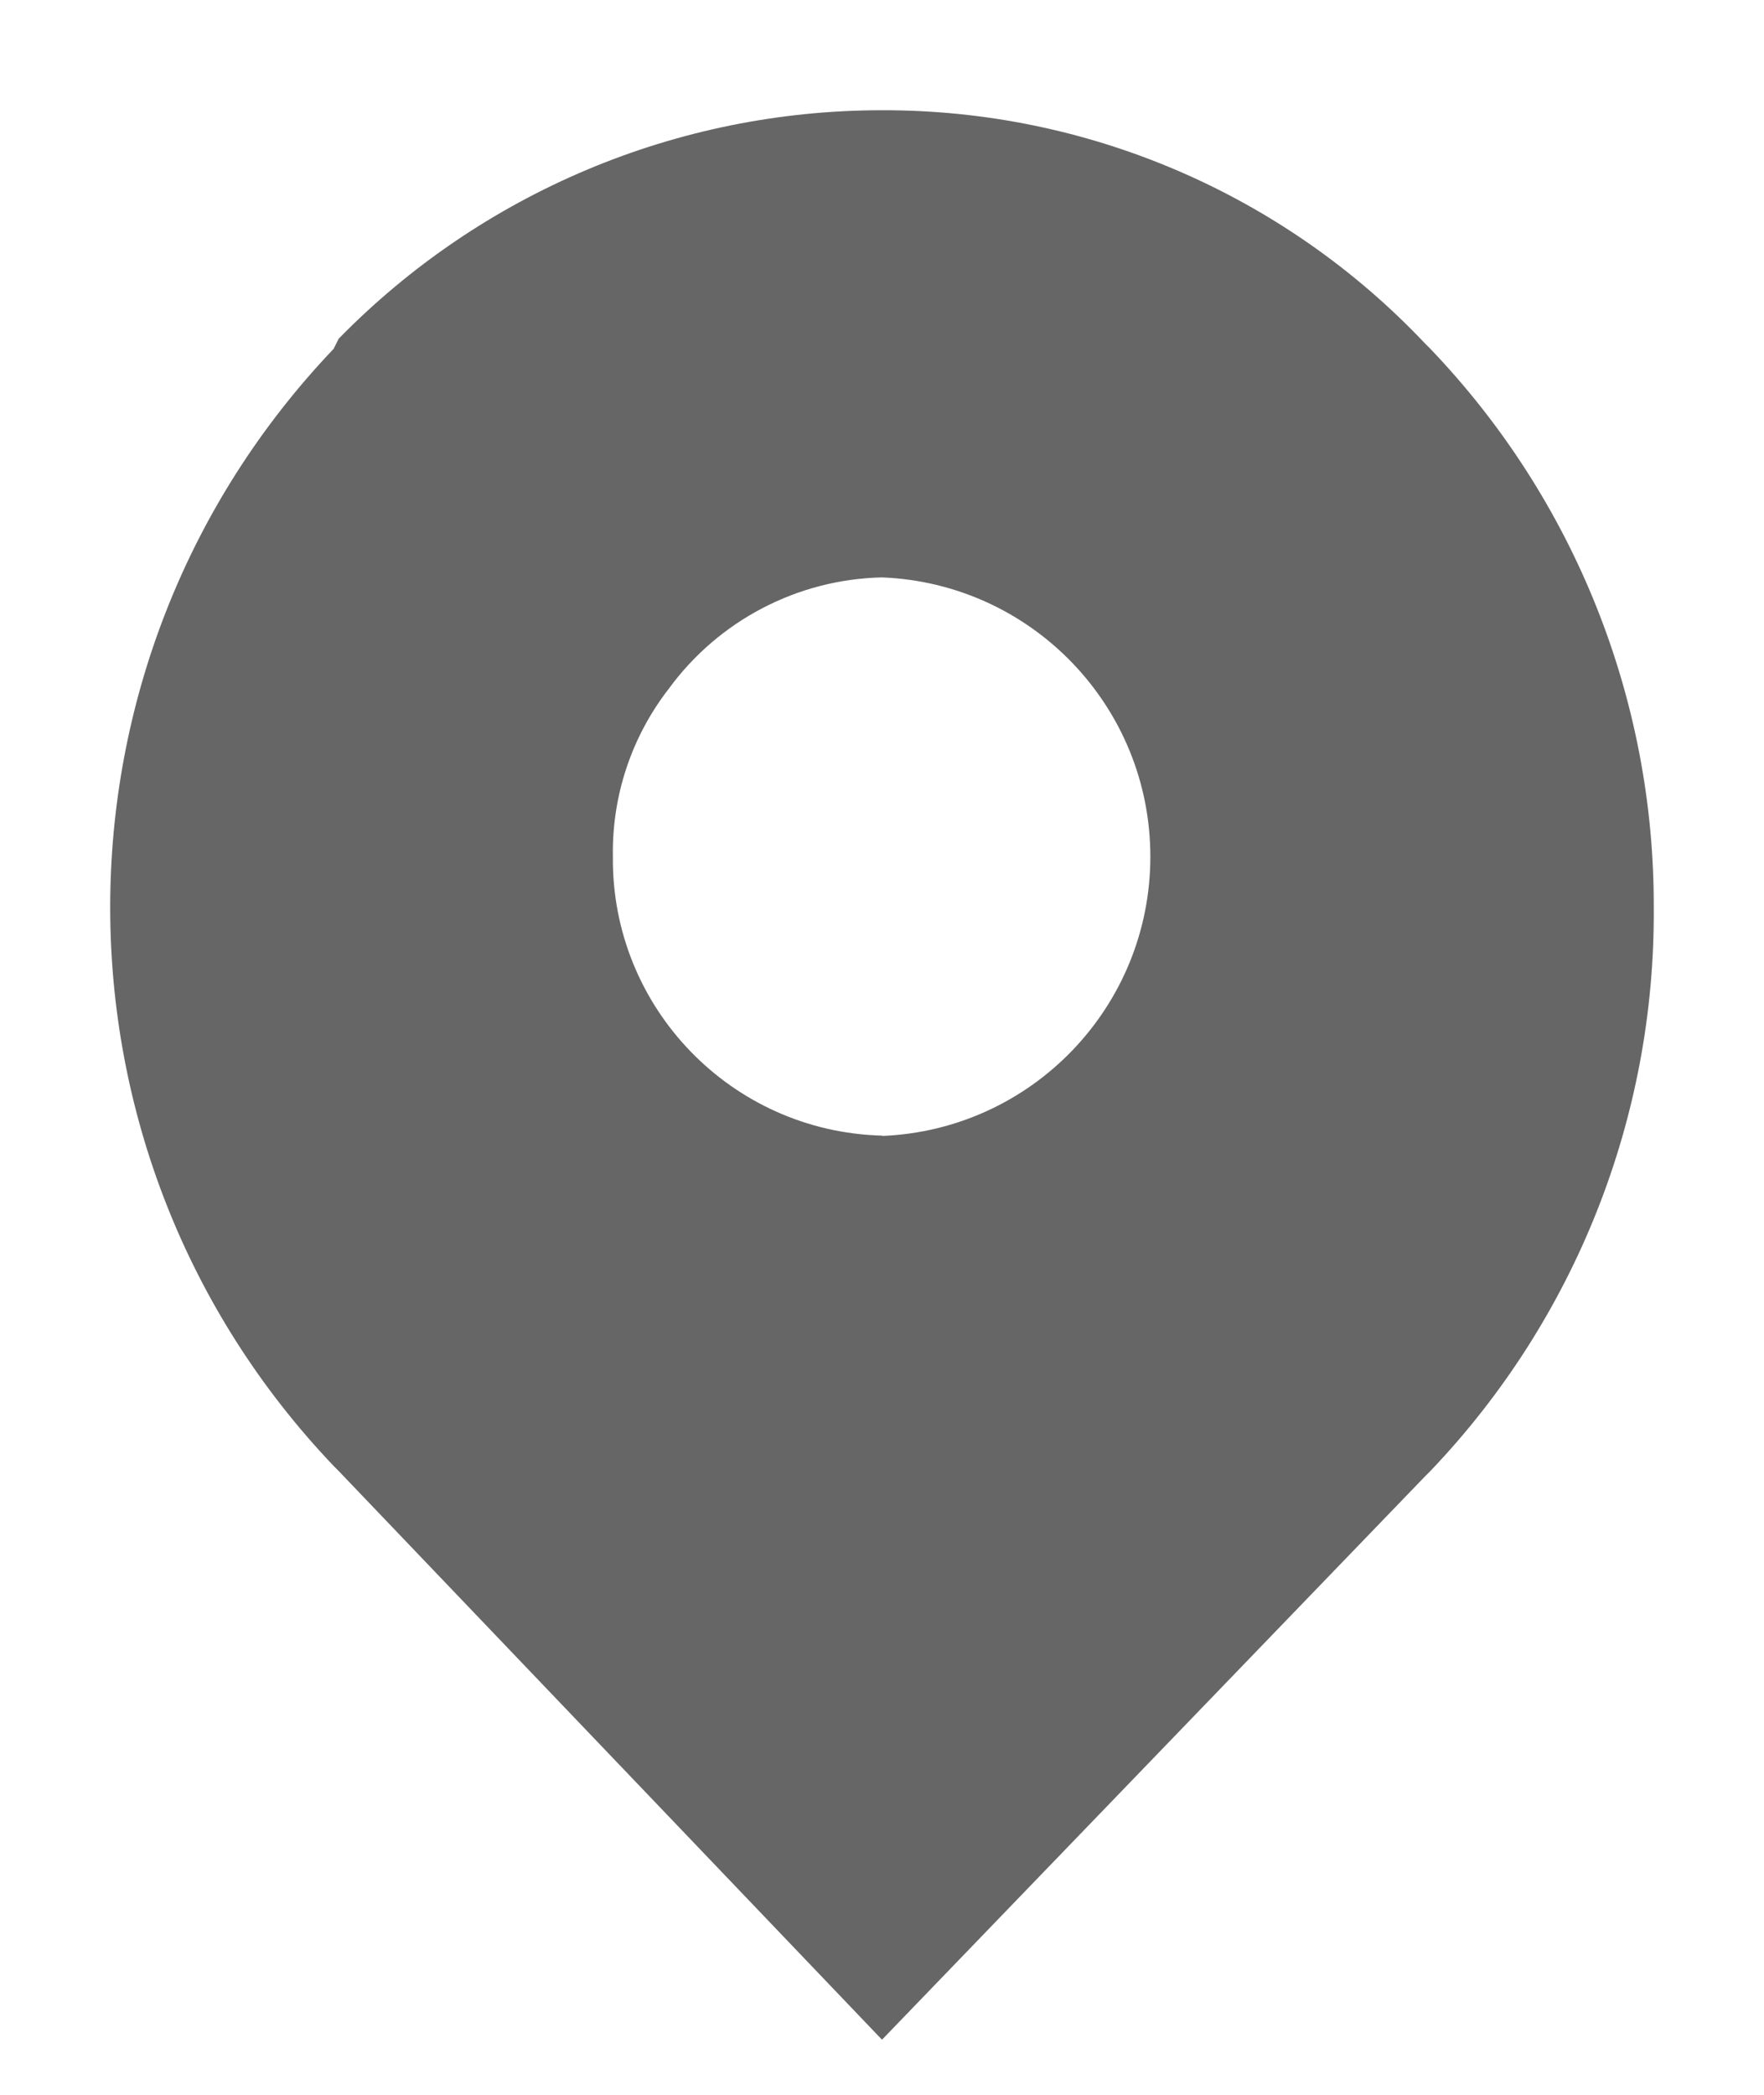 ﻿<?xml version="1.0" encoding="utf-8"?>
<svg version="1.1" xmlns:xlink="http://www.w3.org/1999/xlink" width="16px" height="19px" xmlns="http://www.w3.org/2000/svg">
  <g transform="matrix(1 0 0 1 -387 -8 )">
    <path d="M 15 8.23  C 15.006 6.343  14.279 4.527  12.974 3.164  L 12.928 3.118  C 11.648 1.762  9.865 0.995  8 1  C 6.145 0.999  4.369 1.746  3.072 3.072  L 3.026 3.164  C 0.324 6.001  0.324 10.459  3.026 13.296  L 3.072 13.342  L 8 18.5  L 12.928 13.388  L 12.974 13.342  C 14.288 11.966  15.014 10.133  15 8.23  Z M 8 10.303  L 8 10.3  C 6.631 10.264  5.544 9.136  5.559 7.767  C 5.55 7.217  5.729 6.681  6.066 6.247  C 6.518 5.628  7.233 5.254  8 5.237  C 9.36 5.291  10.434 6.409  10.434 7.77  C 10.434 9.131  9.36 10.249  8 10.303  Z " fill-rule="nonzero" fill="#666666" stroke="none" transform="matrix(1 0 0 1 387 8 )" />
  </g>
</svg>
